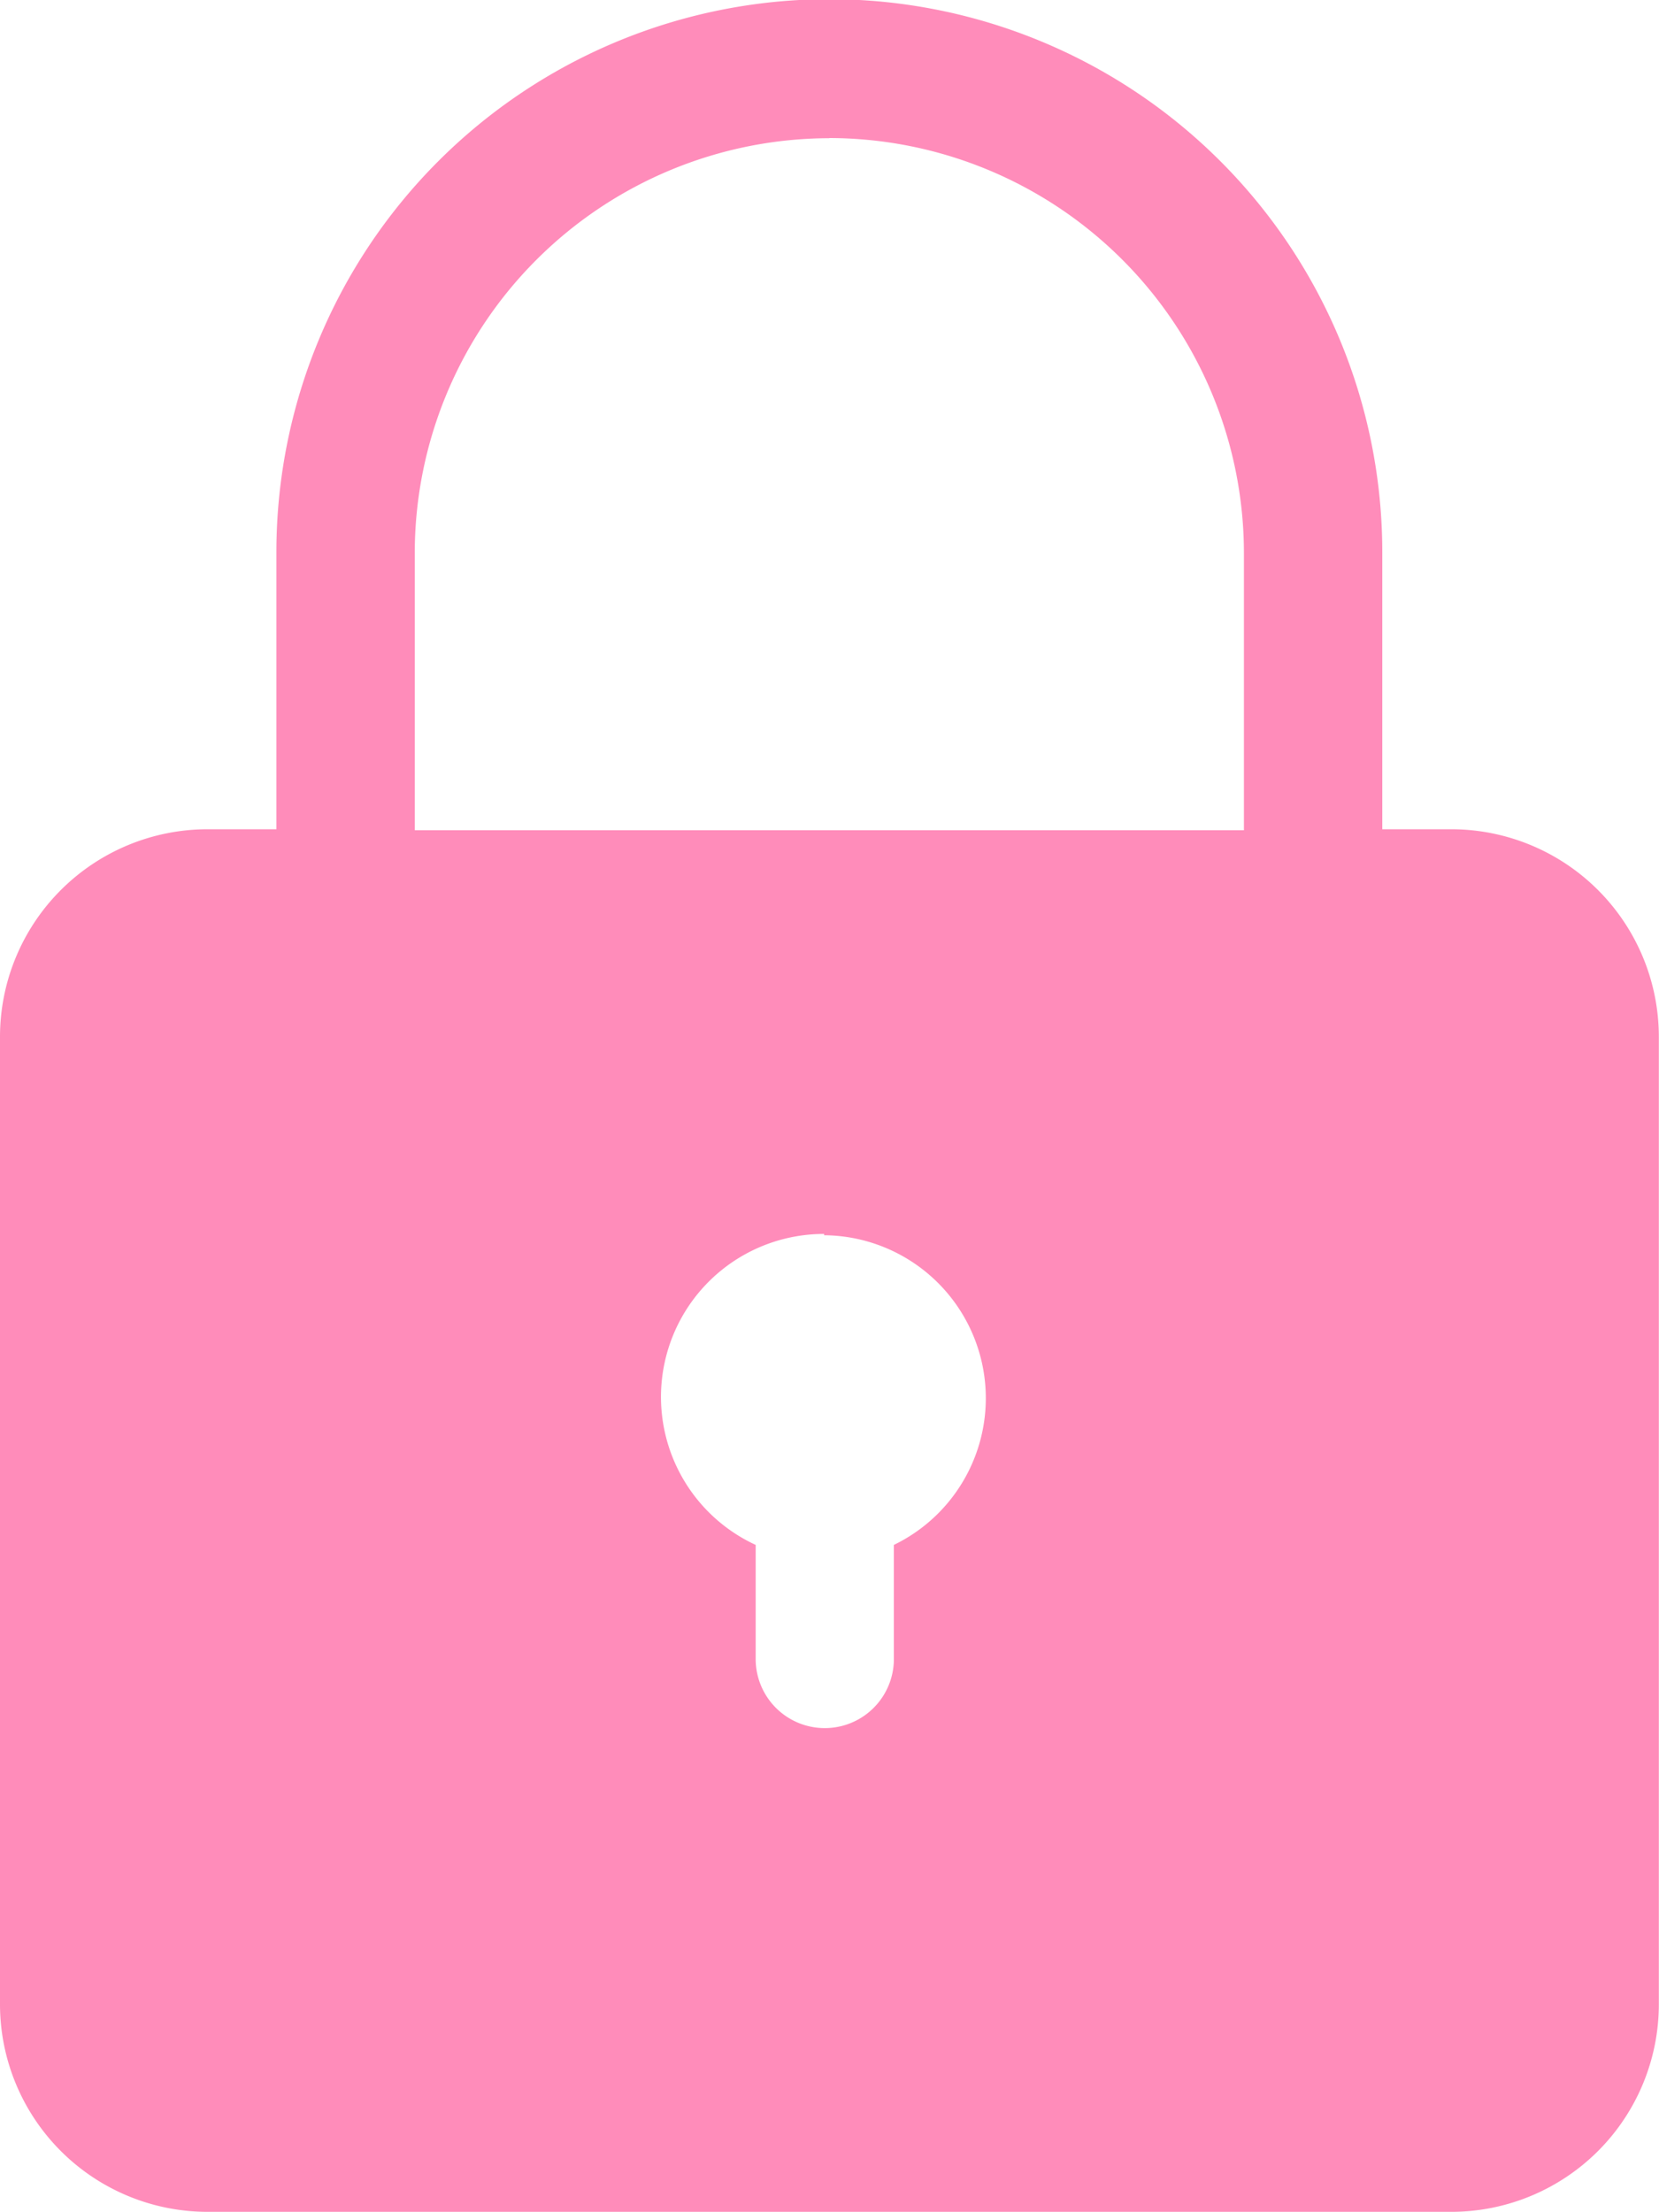 <svg xmlns="http://www.w3.org/2000/svg" width="10.18" height="13.571" viewBox="0 0 10.18 13.571">
  <g id="Locked" transform="translate(-1684 -1983.589)">
    <path id="Differenzmenge_1" data-name="Differenzmenge 1" d="M5748.906,2763.731h-7.634a1.274,1.274,0,0,1-1.272-1.273v-5.937a1.274,1.274,0,0,1,1.272-1.273h.424v-1.7a3.393,3.393,0,1,1,6.786,0v1.7h.424a1.274,1.274,0,0,1,1.273,1.273v5.937A1.274,1.274,0,0,1,5748.906,2763.731Zm-3.849-6a1,1,0,0,0-.42,1.908v.7a.424.424,0,1,0,.848,0v-.7a1,1,0,0,0-.428-1.9Zm.032-6.723a2.548,2.548,0,0,0-2.544,2.546v1.7h5.088v-1.7A2.548,2.548,0,0,0,5745.089,2751.007Z" transform="translate(-4056 -766.571)" fill="#ff8cba"/>
  </g>
</svg>
